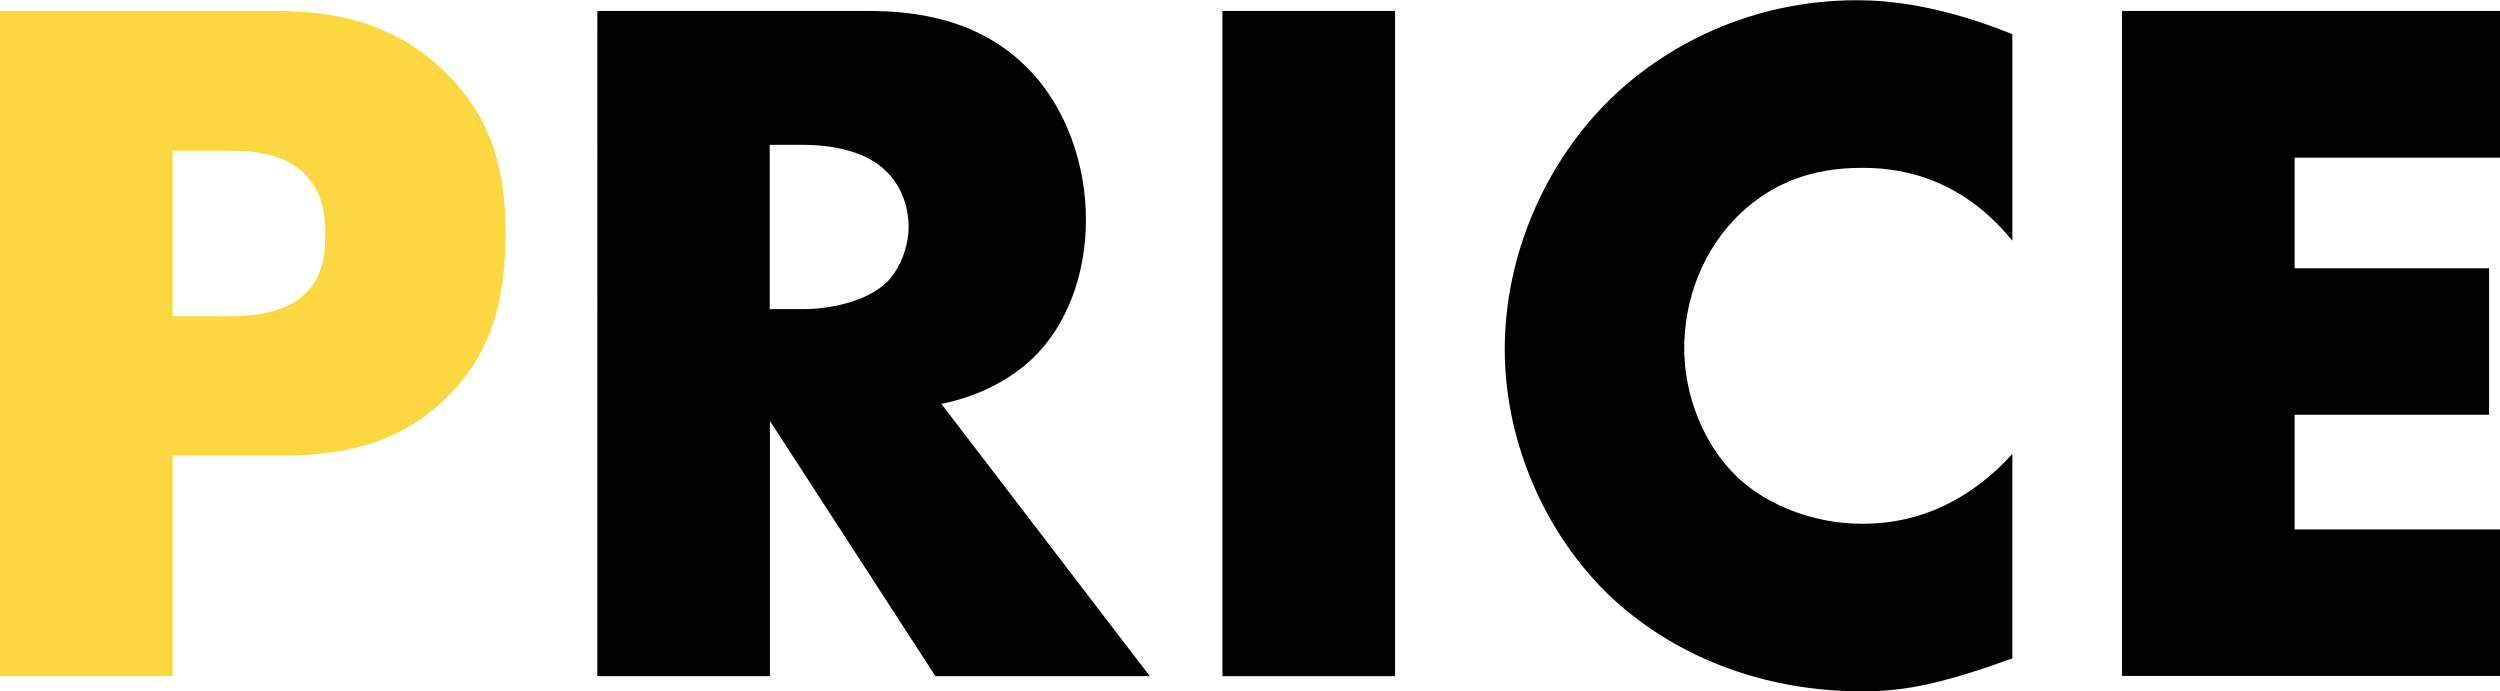 <?xml version="1.0" encoding="UTF-8"?>
<svg id="_レイヤー_2" data-name="レイヤー 2" xmlns="http://www.w3.org/2000/svg" viewBox="0 0 105.3 29.11">
  <defs>
    <style>
      .cls-1 {
        fill: #000;
      }

      .cls-1, .cls-2 {
        stroke-width: 0px;
      }

      .cls-2 {
        fill: #fcd740;
      }
    </style>
  </defs>
  <g id="PC要素">
    <g>
      <path class="cls-2" d="M7.27,19.2v9.28H0V.46h11.59c2.44,0,4.96.46,7.1,2.52,2.18,2.1,2.6,4.45,2.6,6.8,0,2.23-.29,4.83-2.48,6.97-2.18,2.14-4.79,2.44-6.97,2.44h-4.58ZM7.27,13.32h2.44c.76,0,2.18-.08,3.07-.88.88-.76.92-1.89.92-2.56,0-.76-.08-1.76-.84-2.52-.84-.88-2.18-1.01-3.11-1.01h-2.48v6.97Z"/>
      <path class="cls-1" d="M36.5.46c2.1,0,4.79.34,6.85,2.48,1.6,1.64,2.39,4.07,2.39,6.3,0,2.39-.84,4.5-2.23,5.84-1.09,1.05-2.56,1.68-3.86,1.93l8.78,11.47h-9.03l-6.97-10.75v10.75h-7.27V.46h11.34ZM32.43,13.02h1.39c1.09,0,2.65-.29,3.53-1.13.55-.55.92-1.47.92-2.35s-.34-1.76-.97-2.35c-.67-.67-1.89-1.09-3.49-1.09h-1.39v6.93Z"/>
      <path class="cls-1" d="M58.76.46v28.02h-7.27V.46h7.27Z"/>
      <path class="cls-1" d="M84.76,27.73c-2.9,1.05-4.5,1.39-6.3,1.39-4.87,0-8.53-1.93-10.84-4.2-2.73-2.73-4.24-6.55-4.24-10.21,0-3.99,1.72-7.77,4.24-10.33,2.48-2.52,6.22-4.37,10.59-4.37,1.34,0,3.53.21,6.55,1.43v8.7c-2.35-2.9-5.12-3.07-6.34-3.07-2.1,0-3.7.63-5.04,1.85-1.72,1.6-2.44,3.78-2.44,5.75s.8,4.07,2.27,5.46c1.22,1.13,3.15,1.93,5.21,1.93,1.09,0,3.78-.13,6.34-2.94v8.61Z"/>
      <path class="cls-1" d="M105.3,6.64h-8.65v4.66h8.19v6.17h-8.19v4.83h8.65v6.17h-15.92V.46h15.92v6.17Z"/>
    </g>
  </g>
</svg>